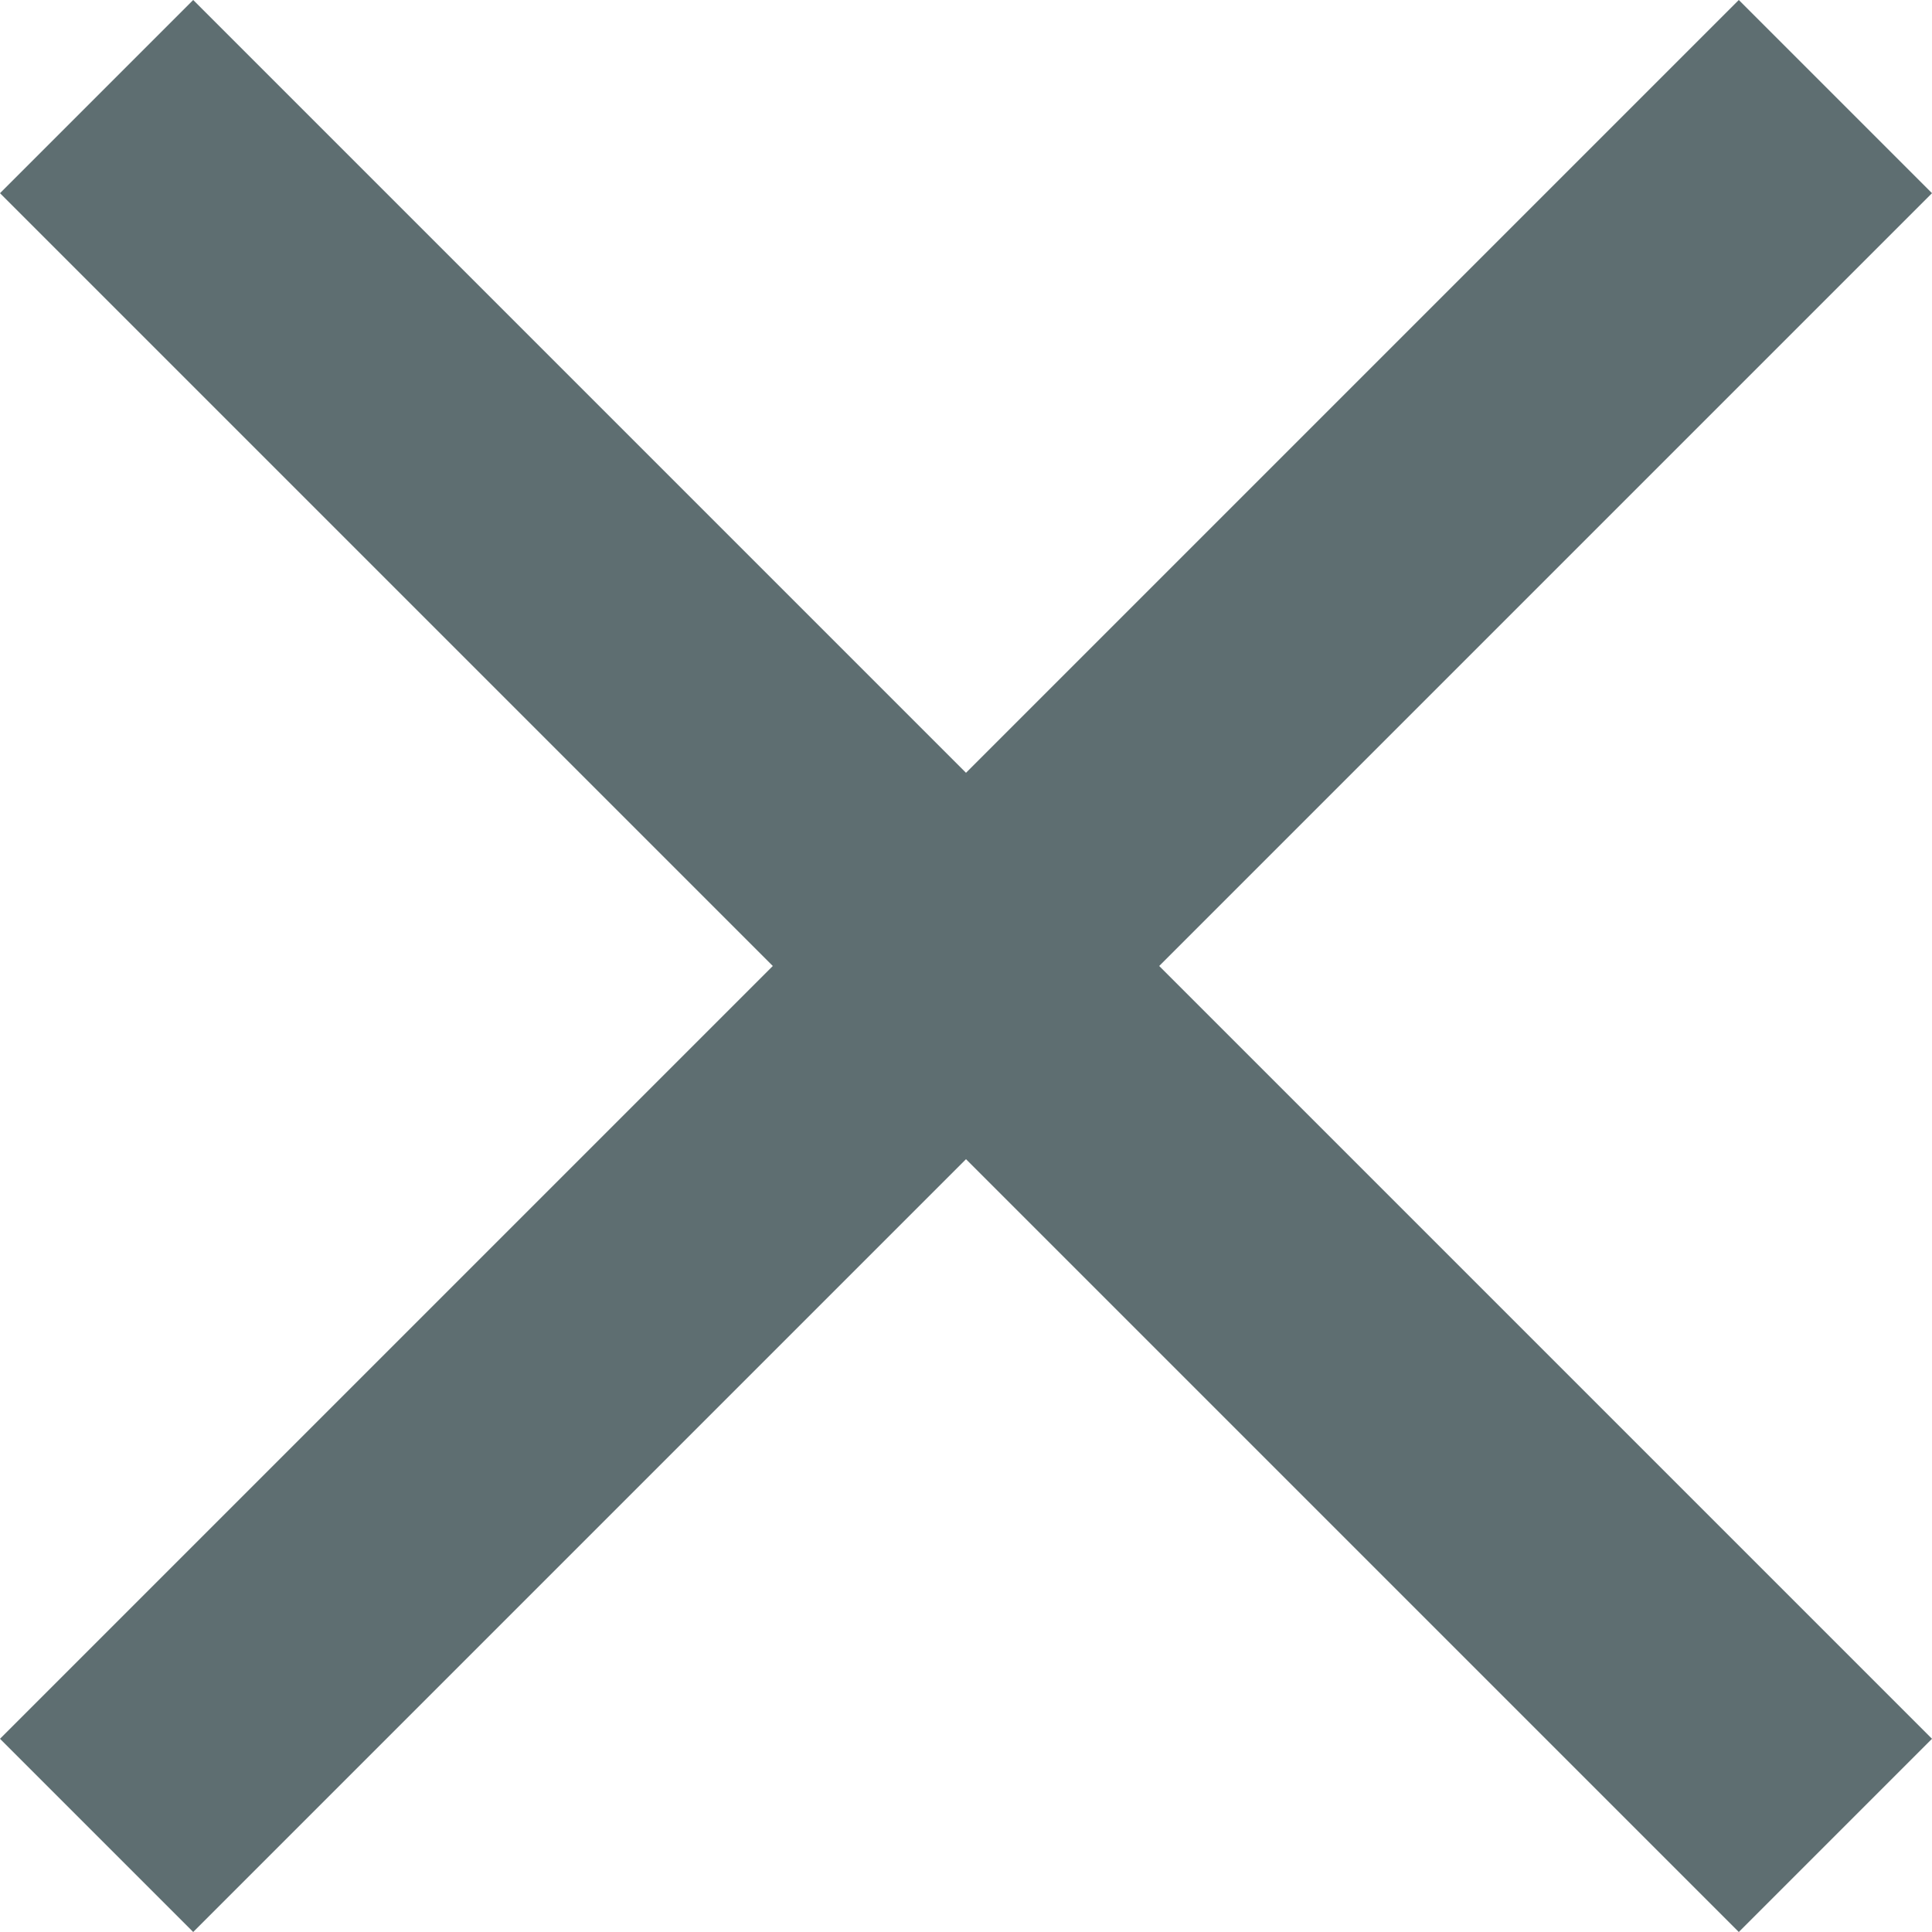 <svg xmlns:xlink="http://www.w3.org/1999/xlink" xmlns="http://www.w3.org/2000/svg" viewBox="-280 413.9 14 14" class="popup-close-icon" width="100"  height="100" >
<path d="M-266,415.3l-1.4-1.4l-5.6,5.6l-5.6-5.6l-1.4,1.4l5.6,5.6l-5.6,5.6l1.4,1.4l5.6-5.6l5.6,5.6l1.4-1.4l-5.6-5.6L-266,415.3z" fill="#5E6E71"></path>
<path d="M-285,408.9h24v24h-24V408.9z" fill="none"></path>
</svg>